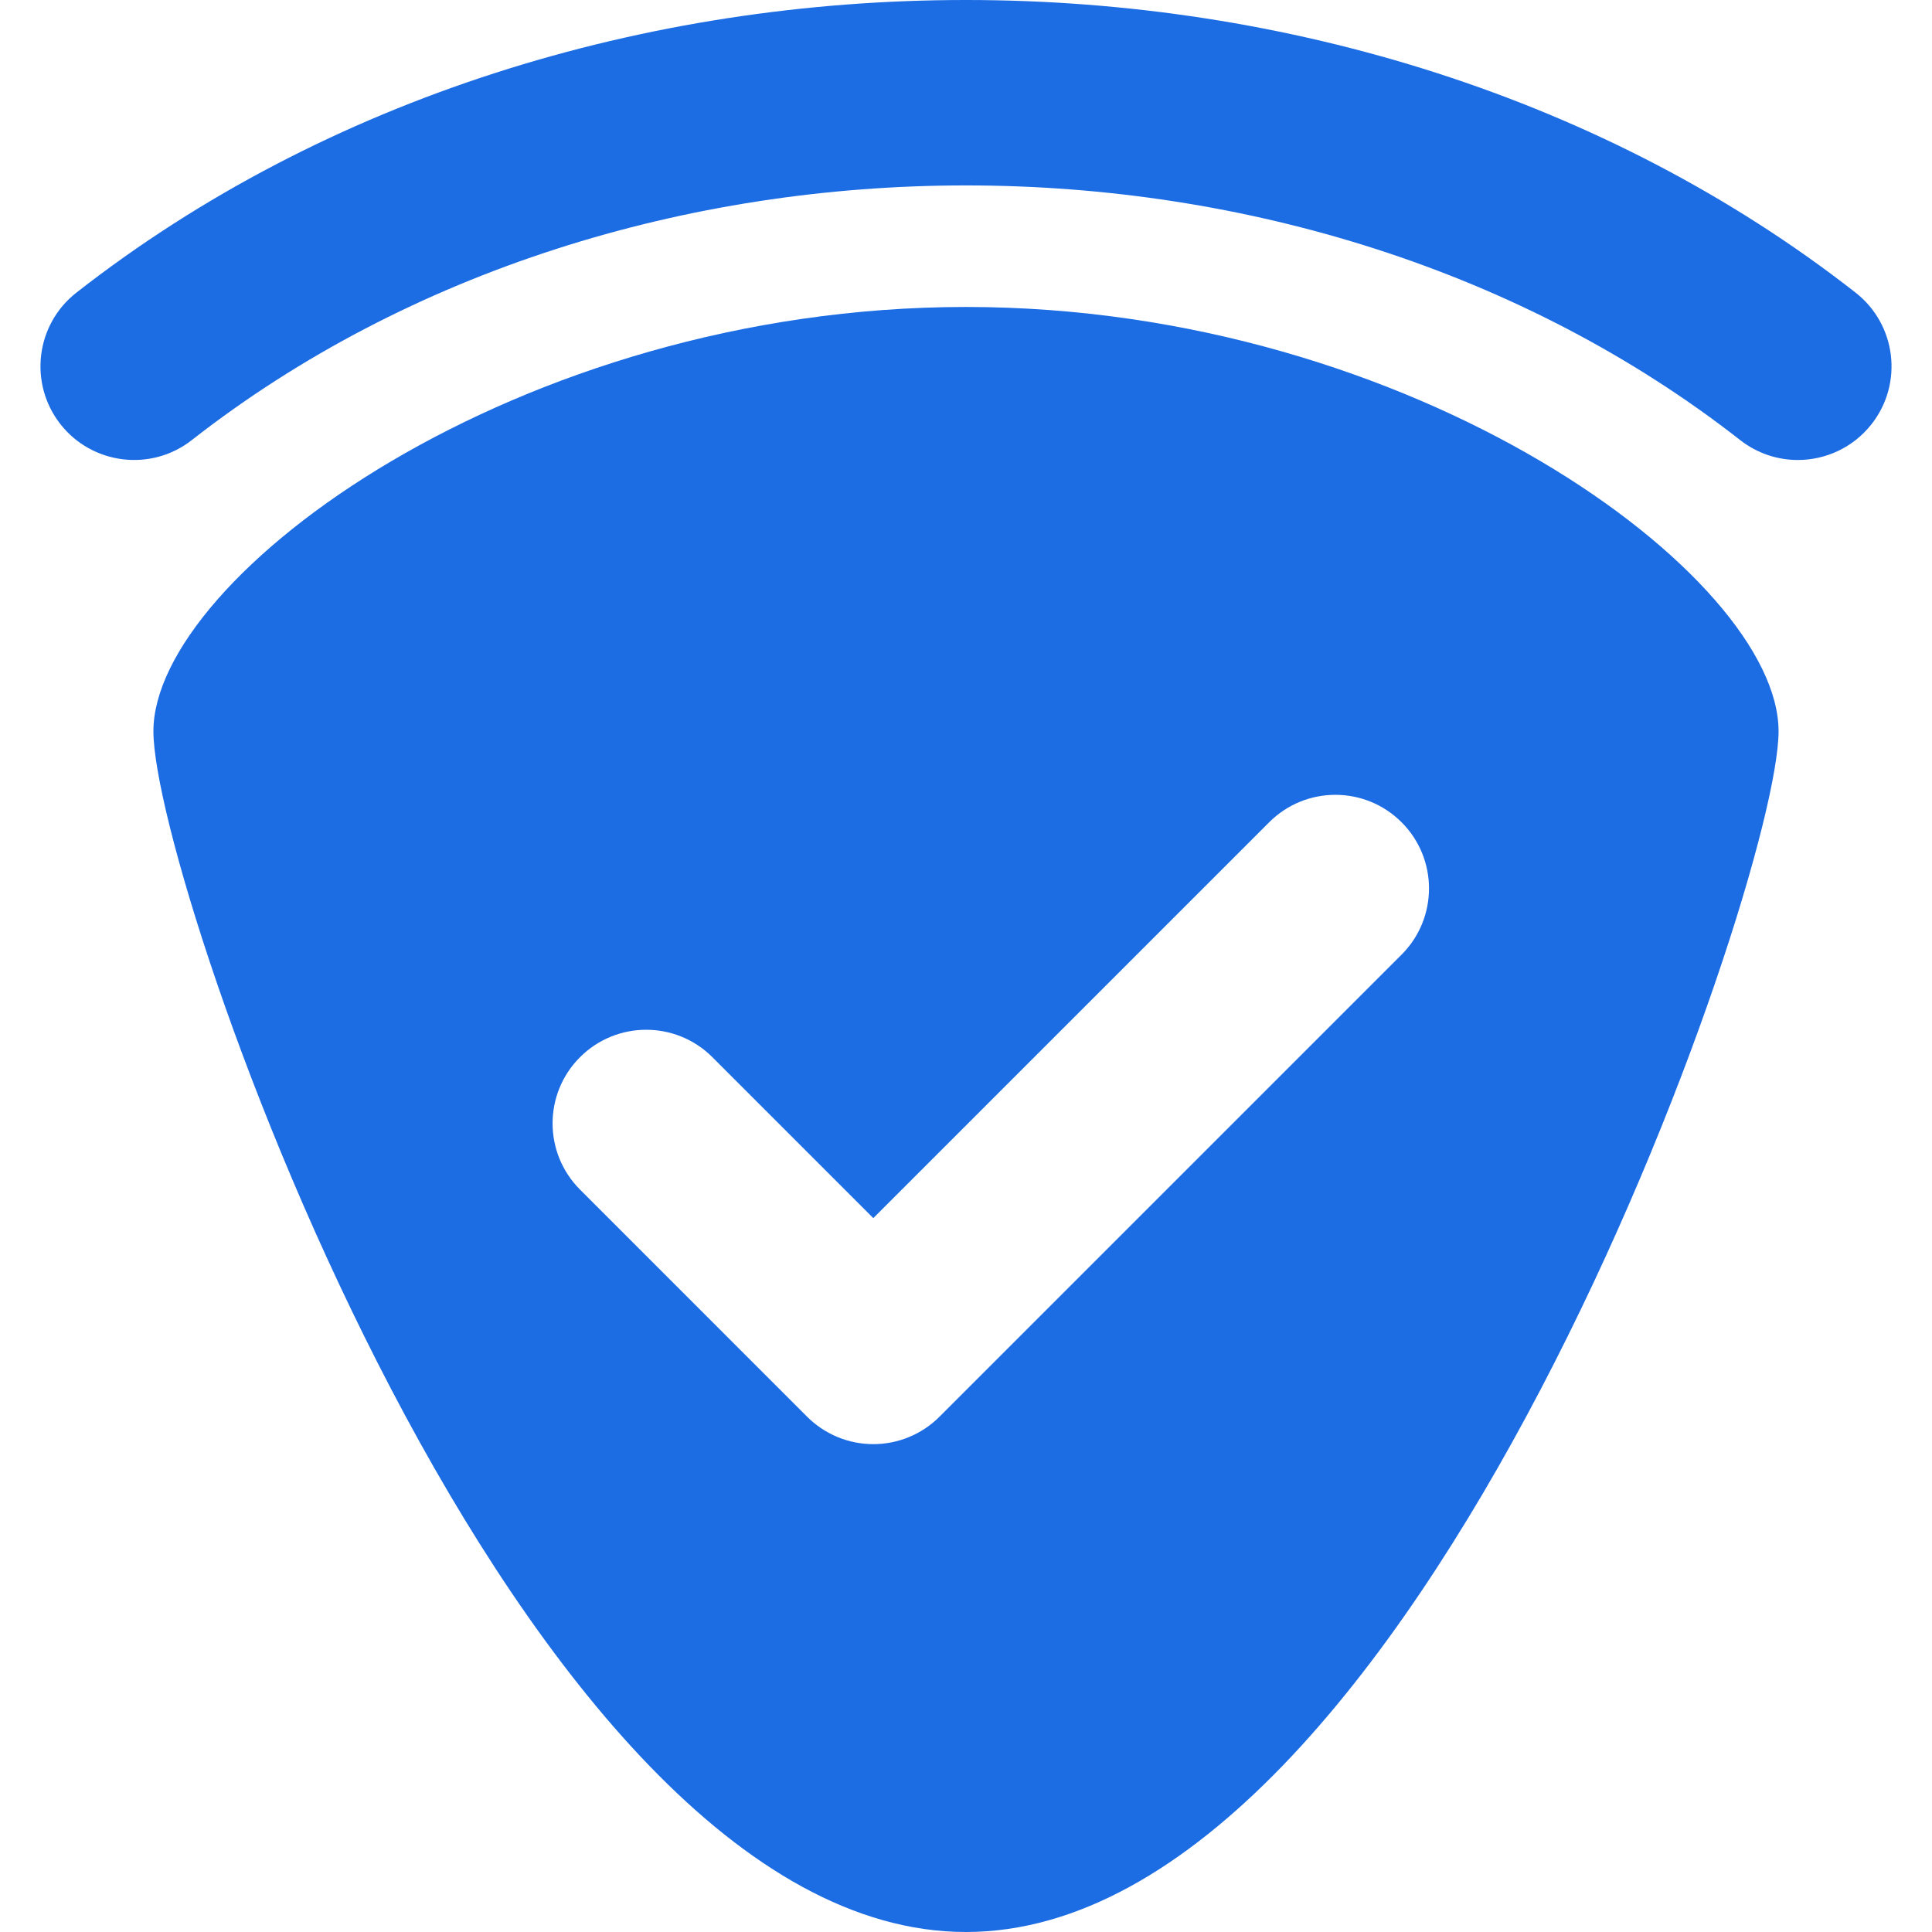 <?xml version="1.0"?>
<svg xmlns="http://www.w3.org/2000/svg" xmlns:xlink="http://www.w3.org/1999/xlink" xmlns:svgjs="http://svgjs.com/svgjs" version="1.1" width="512" height="512" x="0" y="0" viewBox="0 0 488.569 488.569" style="enable-background:new 0 0 512 512" xml:space="preserve" class=""><g>
<g xmlns="http://www.w3.org/2000/svg">
	<path d="M244.273,77.626c-113.474,0-205.478,68.197-205.478,107.294c0,39.104,92.004,303.648,205.478,303.648   c113.476,0,205.495-264.544,205.495-303.648C449.768,145.824,357.748,77.626,244.273,77.626z M354.434,241.411L237.583,358.262   c-4.438,4.439-10.466,6.937-16.738,6.937c-6.273,0-12.3-2.498-16.739-6.937l-57.431-57.439c-9.249-9.248-9.249-24.237,0-33.479   c9.248-9.247,24.23-9.247,33.478,0l40.692,40.693l100.11-100.104c9.249-9.249,24.23-9.249,33.478,0   C363.683,217.173,363.683,232.171,354.434,241.411z" fill="#1c6ce3" data-original="#000000" style="" class=""/>
	<path d="M469.236,73.996c-126.146-98.653-323.795-98.669-449.908,0c-10.312,8.062-12.115,22.937-4.069,33.24   c8.061,10.289,22.967,12.107,33.232,4.061c109.822-85.885,281.791-85.869,391.582,0c4.33,3.384,9.463,5.025,14.566,5.025   c7.028,0,13.995-3.122,18.665-9.086C481.365,96.932,479.547,82.058,469.236,73.996z" fill="#1c6ce3" data-original="#000000" style="" class=""/>
</g>
</g></svg>
